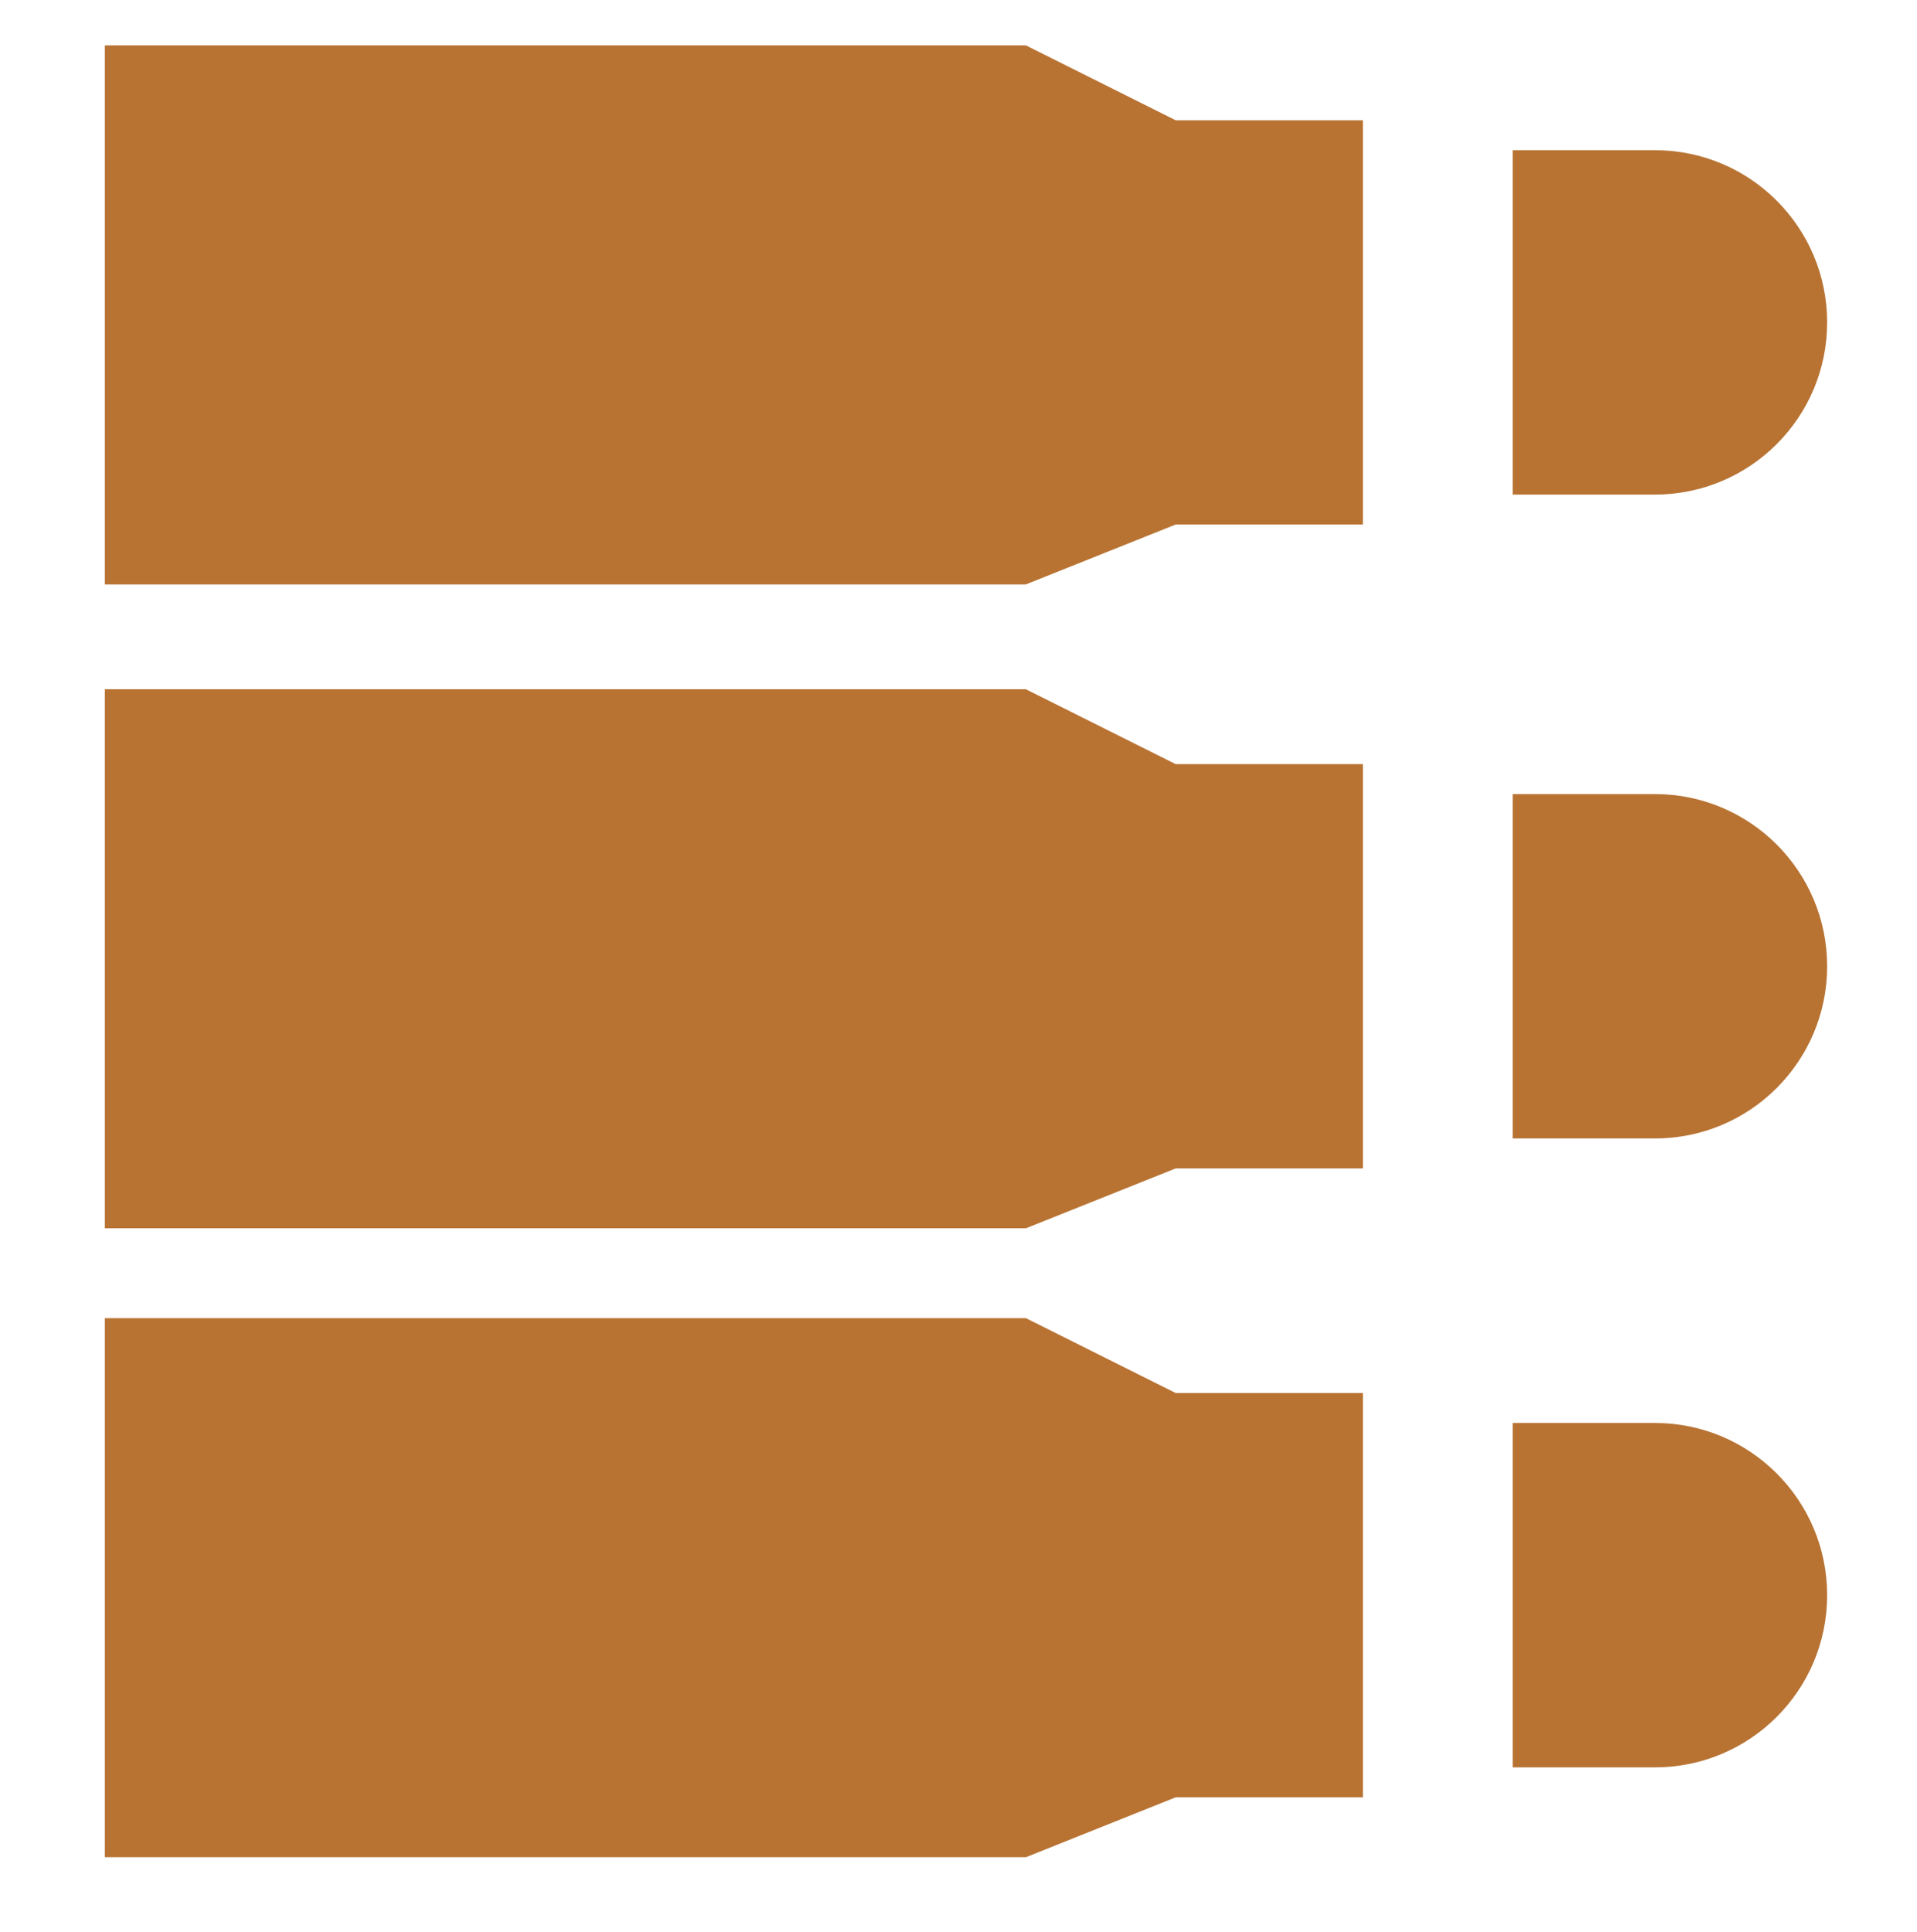 <svg width="128" height="129" viewBox="0 0 128 129" fill="none" xmlns="http://www.w3.org/2000/svg">
<path d="M7 3.03H68.5L78.5 8.03H91V35.03H78.5L68.5 39.03H7V3.03Z" fill="#B87333"/>
<path d="M101 10.03H110.5C116.851 10.03 122 15.179 122 21.53V21.53C122 27.881 116.851 33.03 110.5 33.03H101V10.03Z" fill="#B87333"/>
<path d="M7 88.03H68.5L78.5 93.03H91V120.03H78.5L68.5 124.03H7V88.03Z" fill="#B87333"/>
<path d="M101 95.03H110.5C116.851 95.03 122 100.179 122 106.53V106.53C122 112.882 116.851 118.03 110.5 118.03H101V95.03Z" fill="#B87333"/>
<path d="M7 46.03H68.5L78.5 51.03H91V78.03H78.5L68.5 82.03H7V46.03Z" fill="#B87333"/>
<path d="M101 53.03H110.5C116.851 53.03 122 58.179 122 64.53V64.53C122 70.882 116.851 76.03 110.5 76.03H101V53.03Z" fill="#B87333"/>
</svg>
